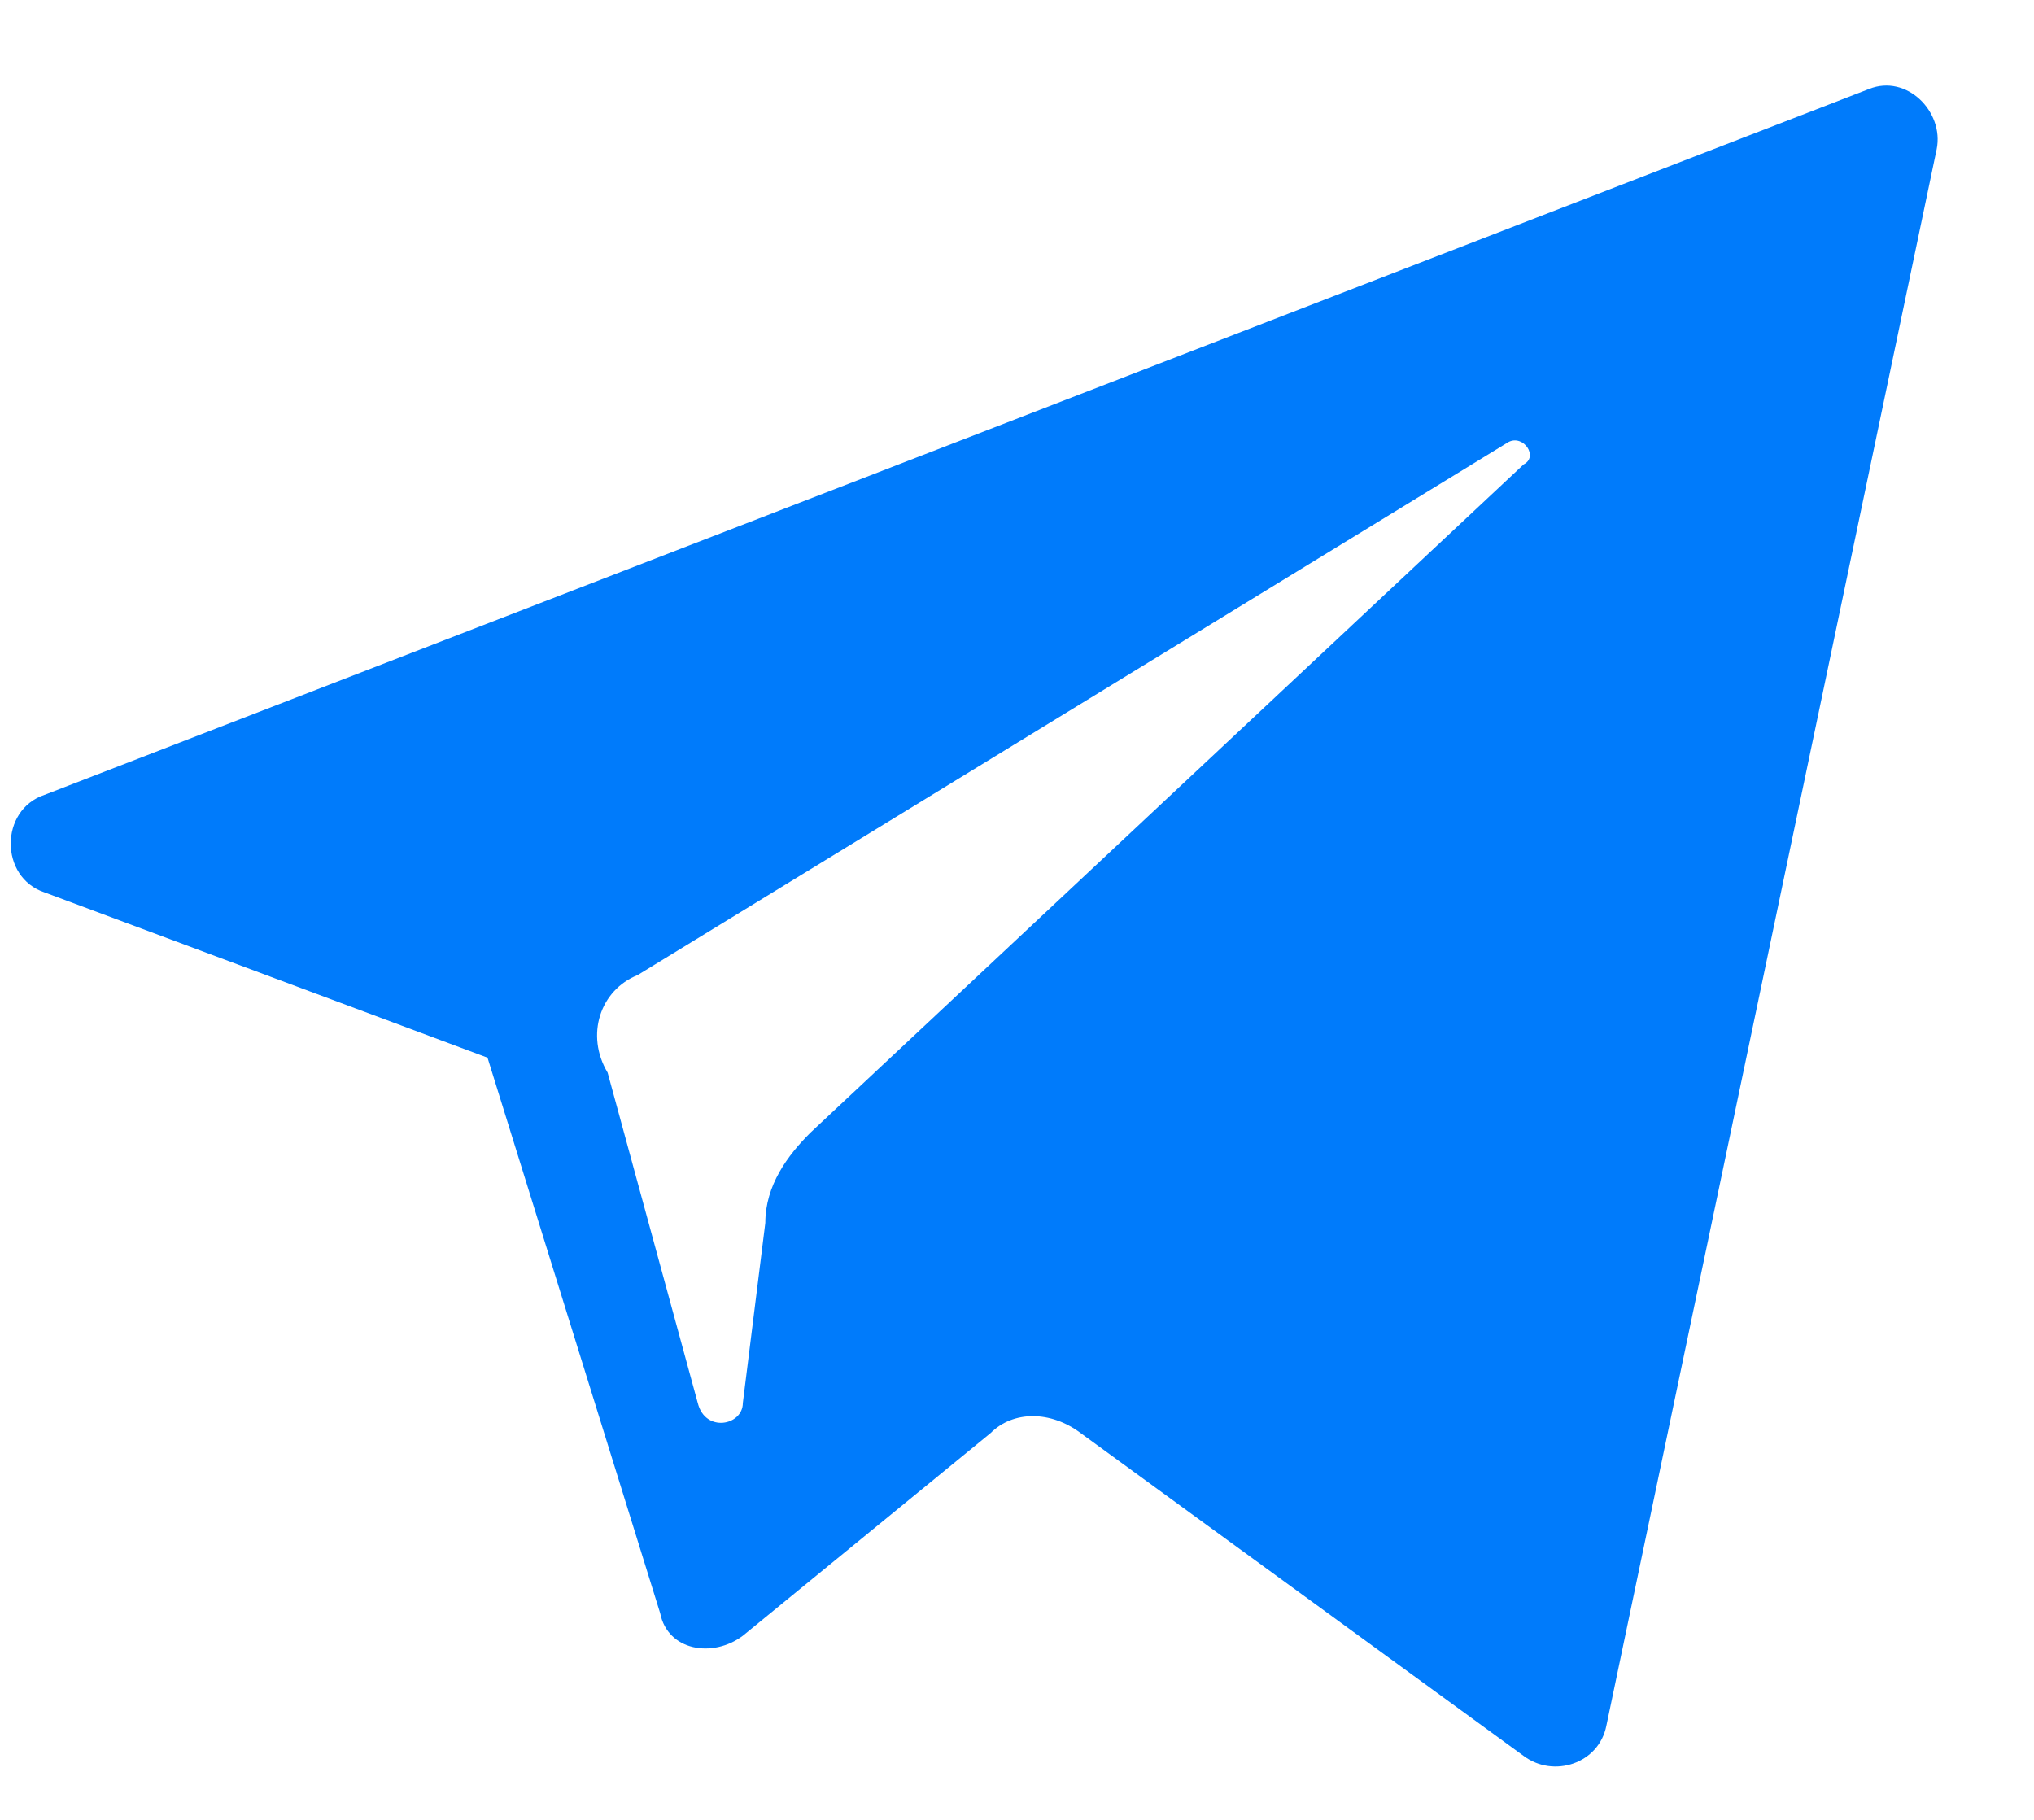 <svg width="19" height="17" viewBox="0 0 19 17" fill="none" xmlns="http://www.w3.org/2000/svg">
<path d="M0.416 8.336L4.554 9.88L6.167 15.07C6.237 15.421 6.658 15.491 6.939 15.28L9.253 13.387C9.464 13.176 9.814 13.176 10.095 13.387L14.233 16.403C14.514 16.613 14.935 16.473 15.005 16.122L18.091 1.393C18.161 1.042 17.81 0.691 17.46 0.831L0.416 7.425C-0.005 7.565 -0.005 8.196 0.416 8.336ZM5.957 9.108L14.093 4.128C14.233 4.058 14.373 4.268 14.233 4.338L7.57 10.581C7.359 10.791 7.149 11.072 7.149 11.423L6.939 13.106C6.939 13.316 6.588 13.387 6.518 13.106L5.676 10.02C5.466 9.669 5.606 9.248 5.957 9.108Z" fill="#007BFB"/>
</svg>
